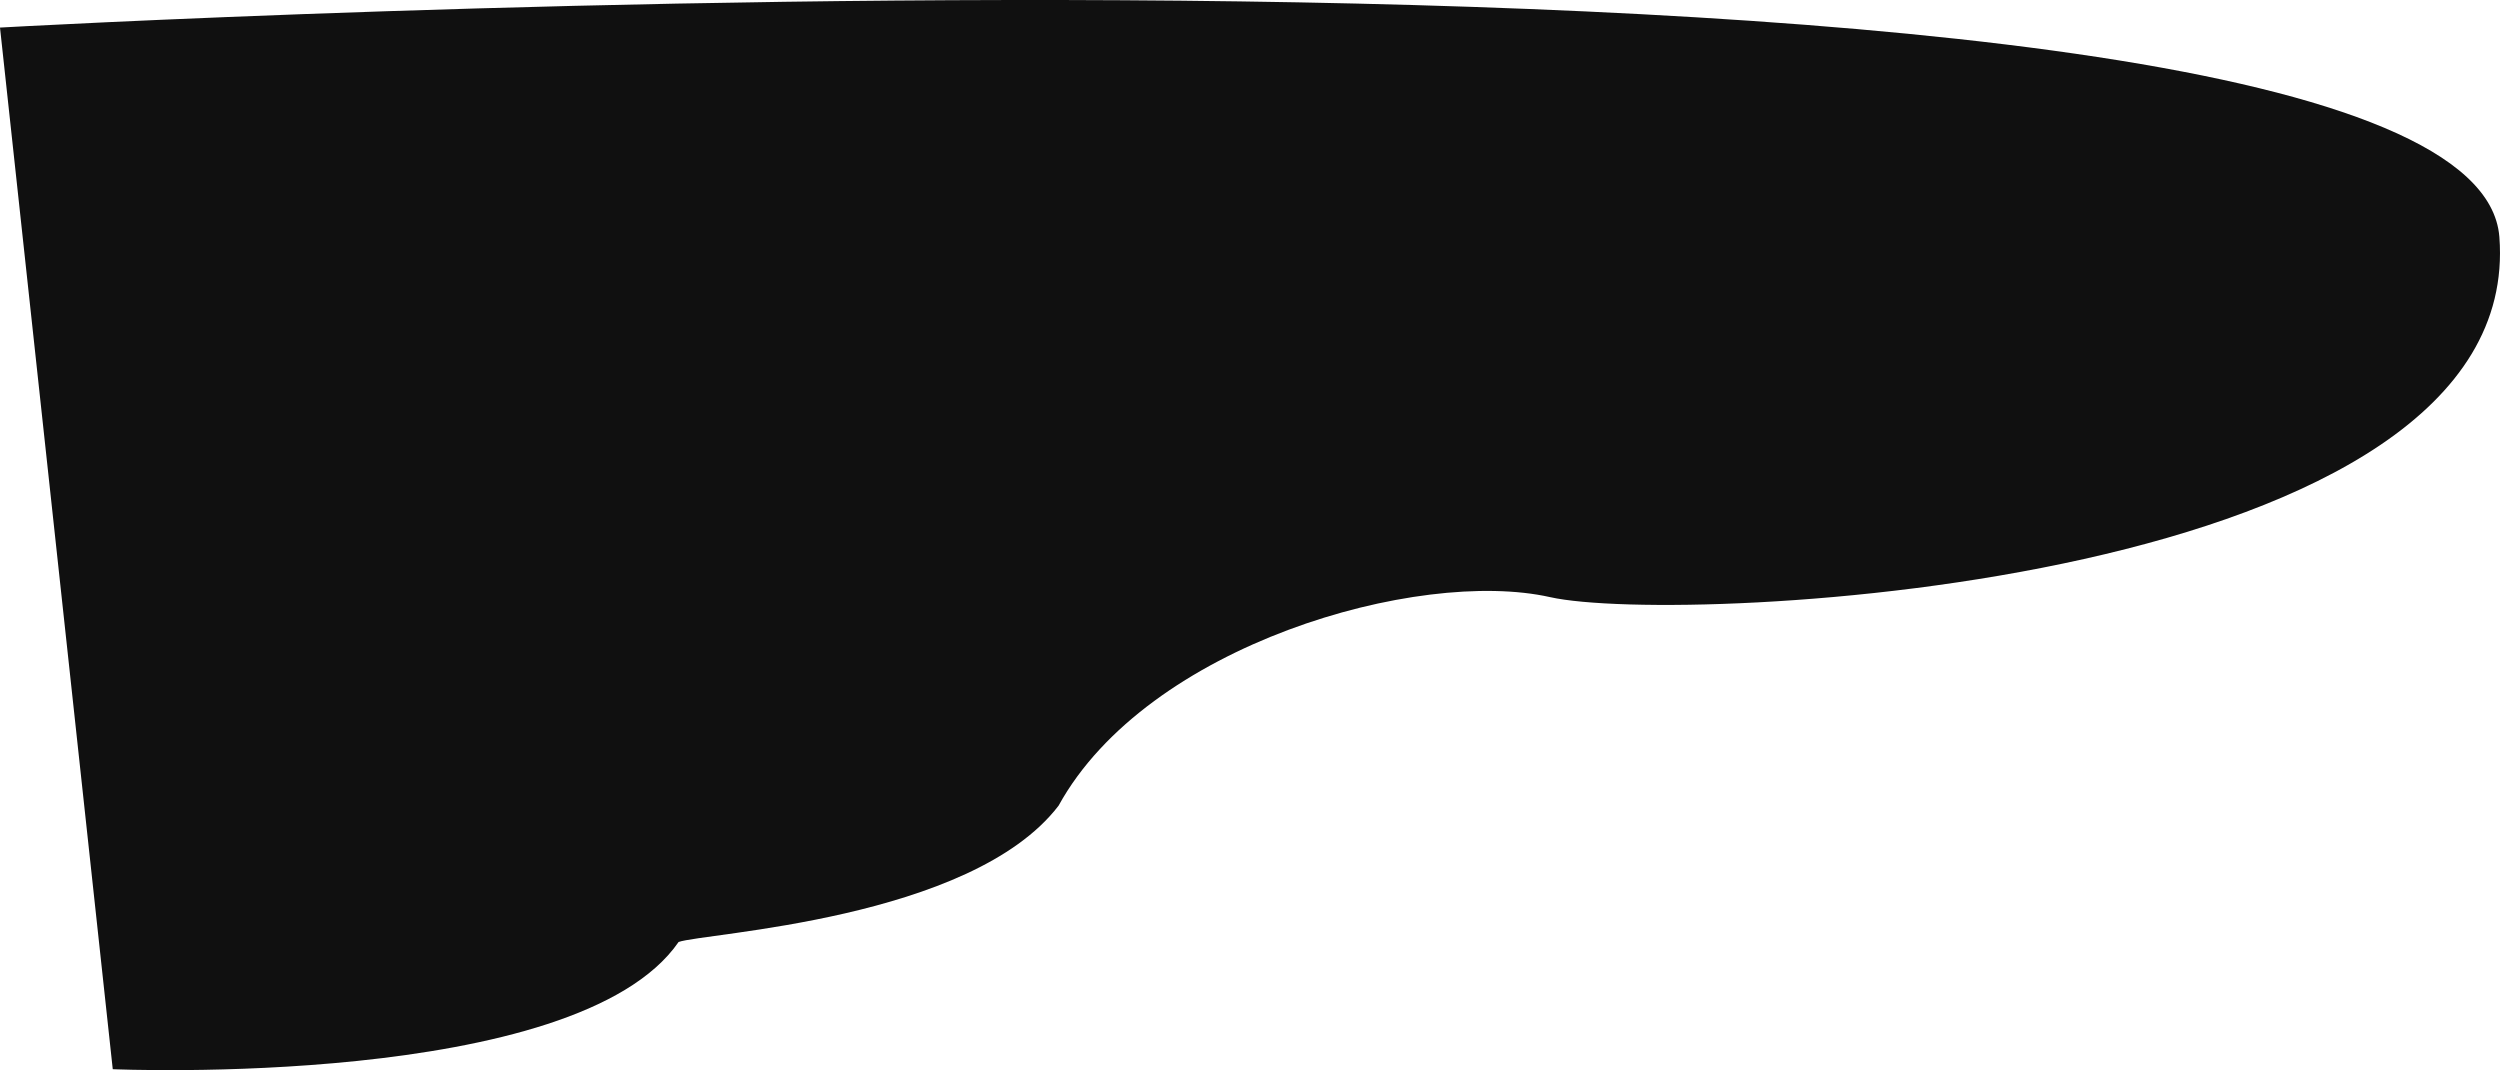 <svg xmlns="http://www.w3.org/2000/svg" width="1598.868" height="684.41" viewBox="0 0 1598.868 684.41">
  <path id="Tracé_32" data-name="Tracé 32" d="M0,535.684s296.819,12.965,361.877-81.357c15.875-5.791,186.966-13.972,243.012-87.167,56.659-103.016,230.2-152.279,314.331-133.393s624.3-7.132,607.135-230.333S-72.111-130.487-72.111-130.487Z" transform="translate(72.111 148.123)" fill="#101010"/>
</svg>
